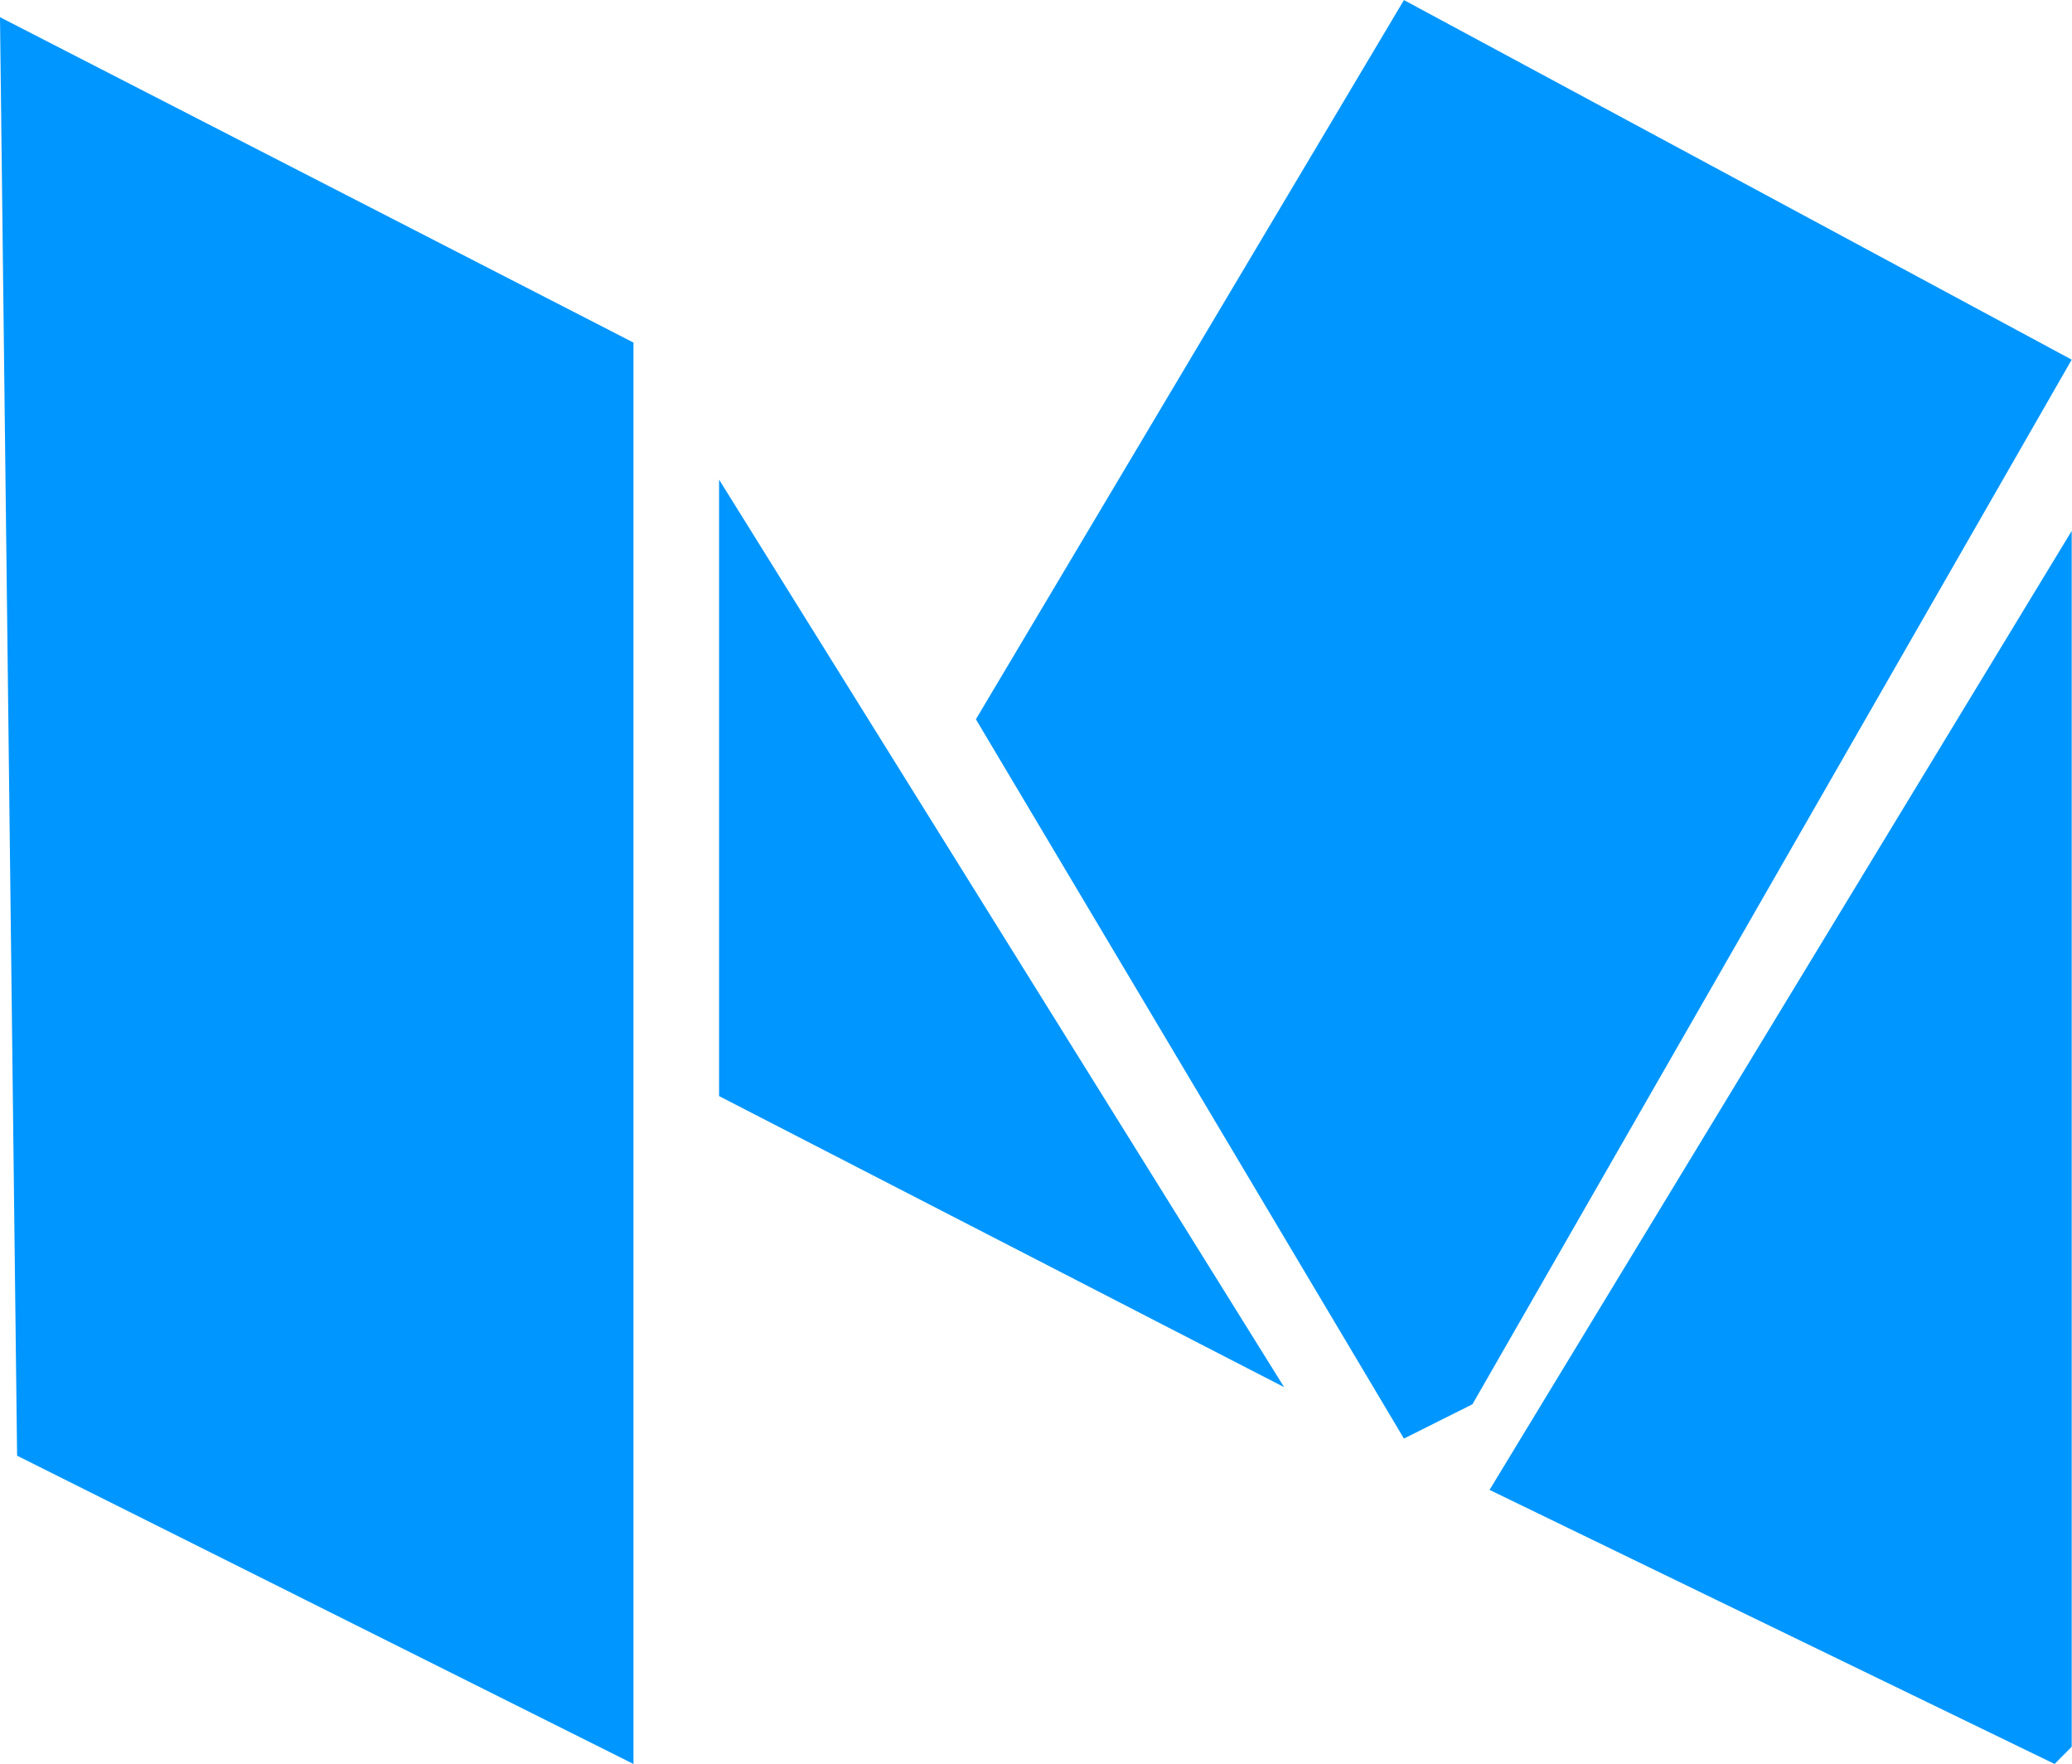 ﻿<?xml version="1.0" encoding="utf-8"?>
<!DOCTYPE svg PUBLIC "-//W3C//DTD SVG 1.1//EN" "http://www.w3.org/Graphics/SVG/1.1/DTD/svg11.dtd">
<svg xmlns="http://www.w3.org/2000/svg" xmlns:xlink="http://www.w3.org/1999/xlink" version="1.1" baseProfile="full" width="20.957" height="17.839" viewBox="0 0 20.96 17.84" enable-background="new 0 0 20.96 17.84" xml:space="preserve">
	<g>
		<path fill="#0096FF" fill-opacity="1" stroke-width="0.2" stroke-linejoin="round" d="M 0.173,14.722L 6.408,17.84L 6.408,3.464L 0,0.173L 0.173,14.722 Z "/>
		<path fill="#0096FF" fill-opacity="1" stroke-width="0.2" stroke-linejoin="round" d="M 7.274,11.085L 12.99,14.029L 7.274,4.85L 7.274,11.085 Z "/>
		<path fill="#0096FF" fill-opacity="1" stroke-width="0.2" stroke-linejoin="round" d="M 14.202,3.8147e-005L 20.957,3.637L 14.895,14.202L 14.202,14.549L 9.872,7.274L 14.202,3.8147e-005 Z "/>
		<path fill="#0096FF" fill-opacity="1" stroke-width="0.2" stroke-linejoin="round" d="M 20.957,5.369L 15.068,15.068L 20.784,17.84L 20.957,17.666L 20.957,5.369 Z "/>
	</g>
</svg>
